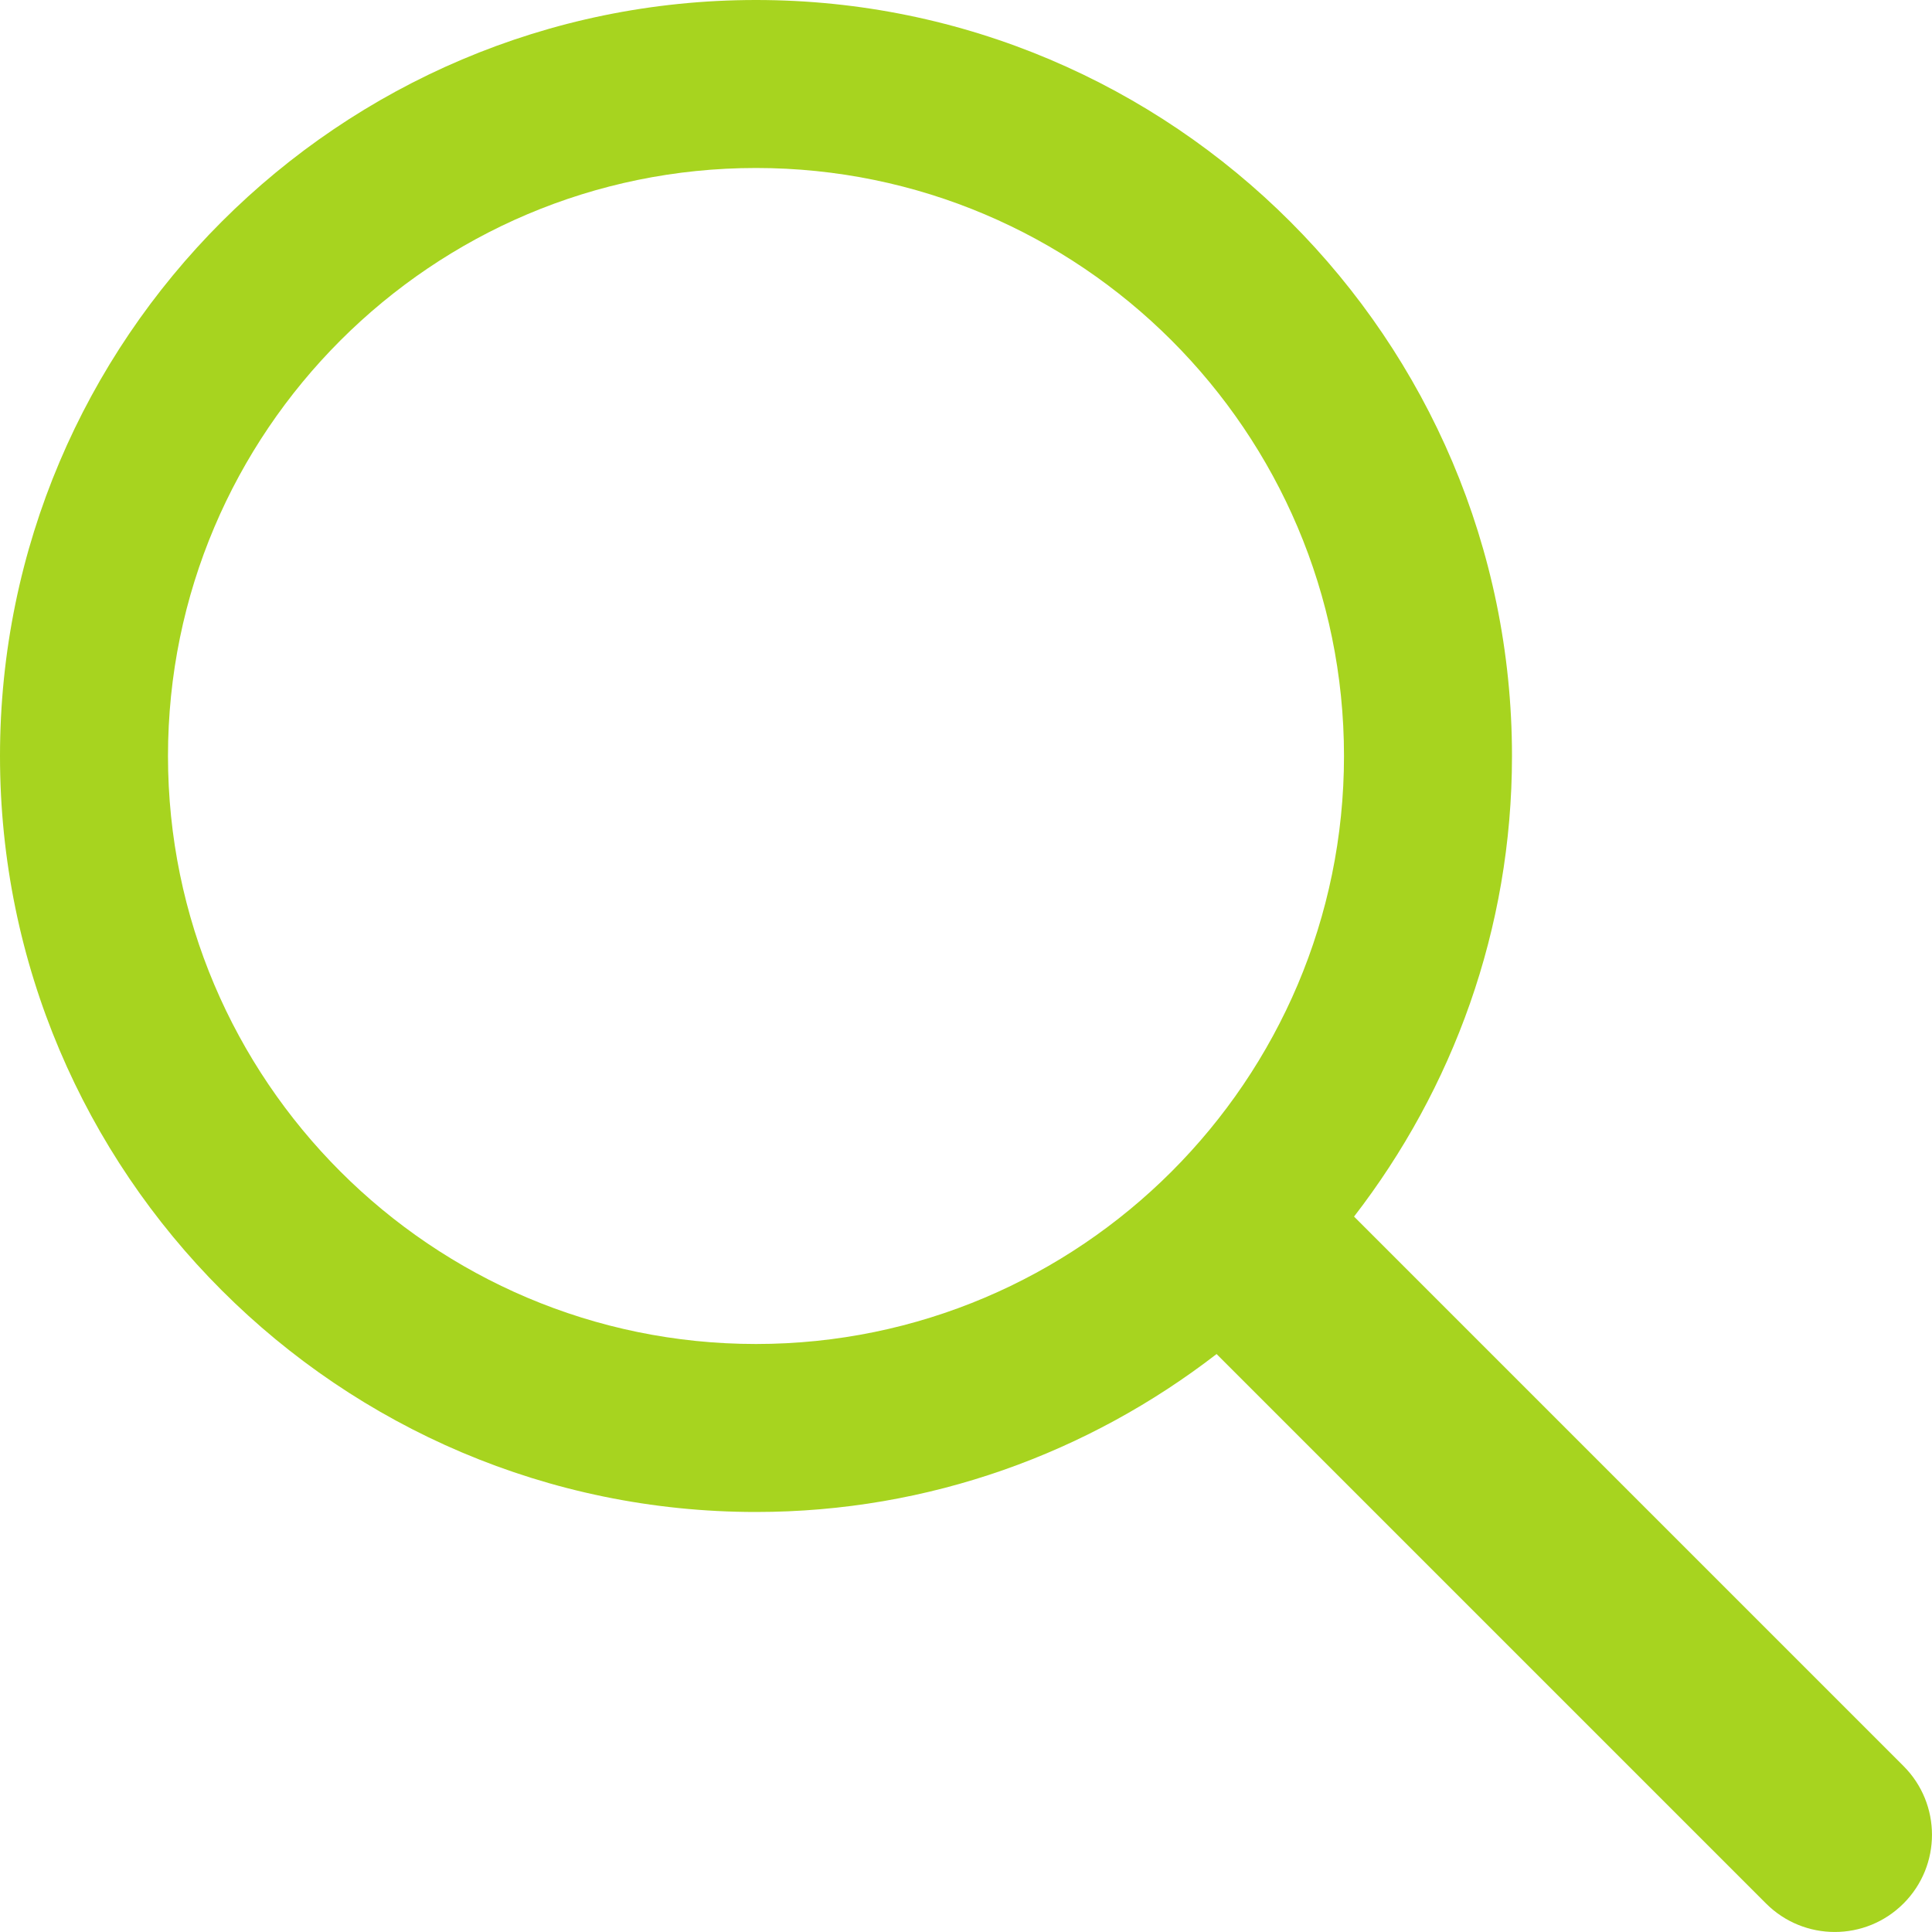 <svg width="20" height="20" viewBox="0 0 20 20" fill="none" xmlns="http://www.w3.org/2000/svg">
<g clip-path="url(#clip0_83_313)">
<path d="M7.826 0C3.511 0 0 3.511 0 7.826C0 12.141 3.511 15.652 7.826 15.652C9.621 15.652 11.272 15.038 12.594 14.017L18.282 19.705C18.675 20.098 19.312 20.098 19.705 19.705C20.098 19.312 20.098 18.675 19.705 18.282L14.017 12.594C15.038 11.272 15.652 9.621 15.652 7.826C15.652 3.511 12.141 0 7.826 0ZM7.826 1.739C11.182 1.739 13.913 4.47 13.913 7.826C13.913 11.182 11.182 13.913 7.826 13.913C4.47 13.913 1.739 11.182 1.739 7.826C1.739 4.47 4.47 1.739 7.826 1.739Z" fill="#A7D41F"/>
</g>
<defs>
<clipPath id="clip0_83_313">
<rect width="20" height="20" fill="white"/>
</clipPath>
</defs>
</svg>
